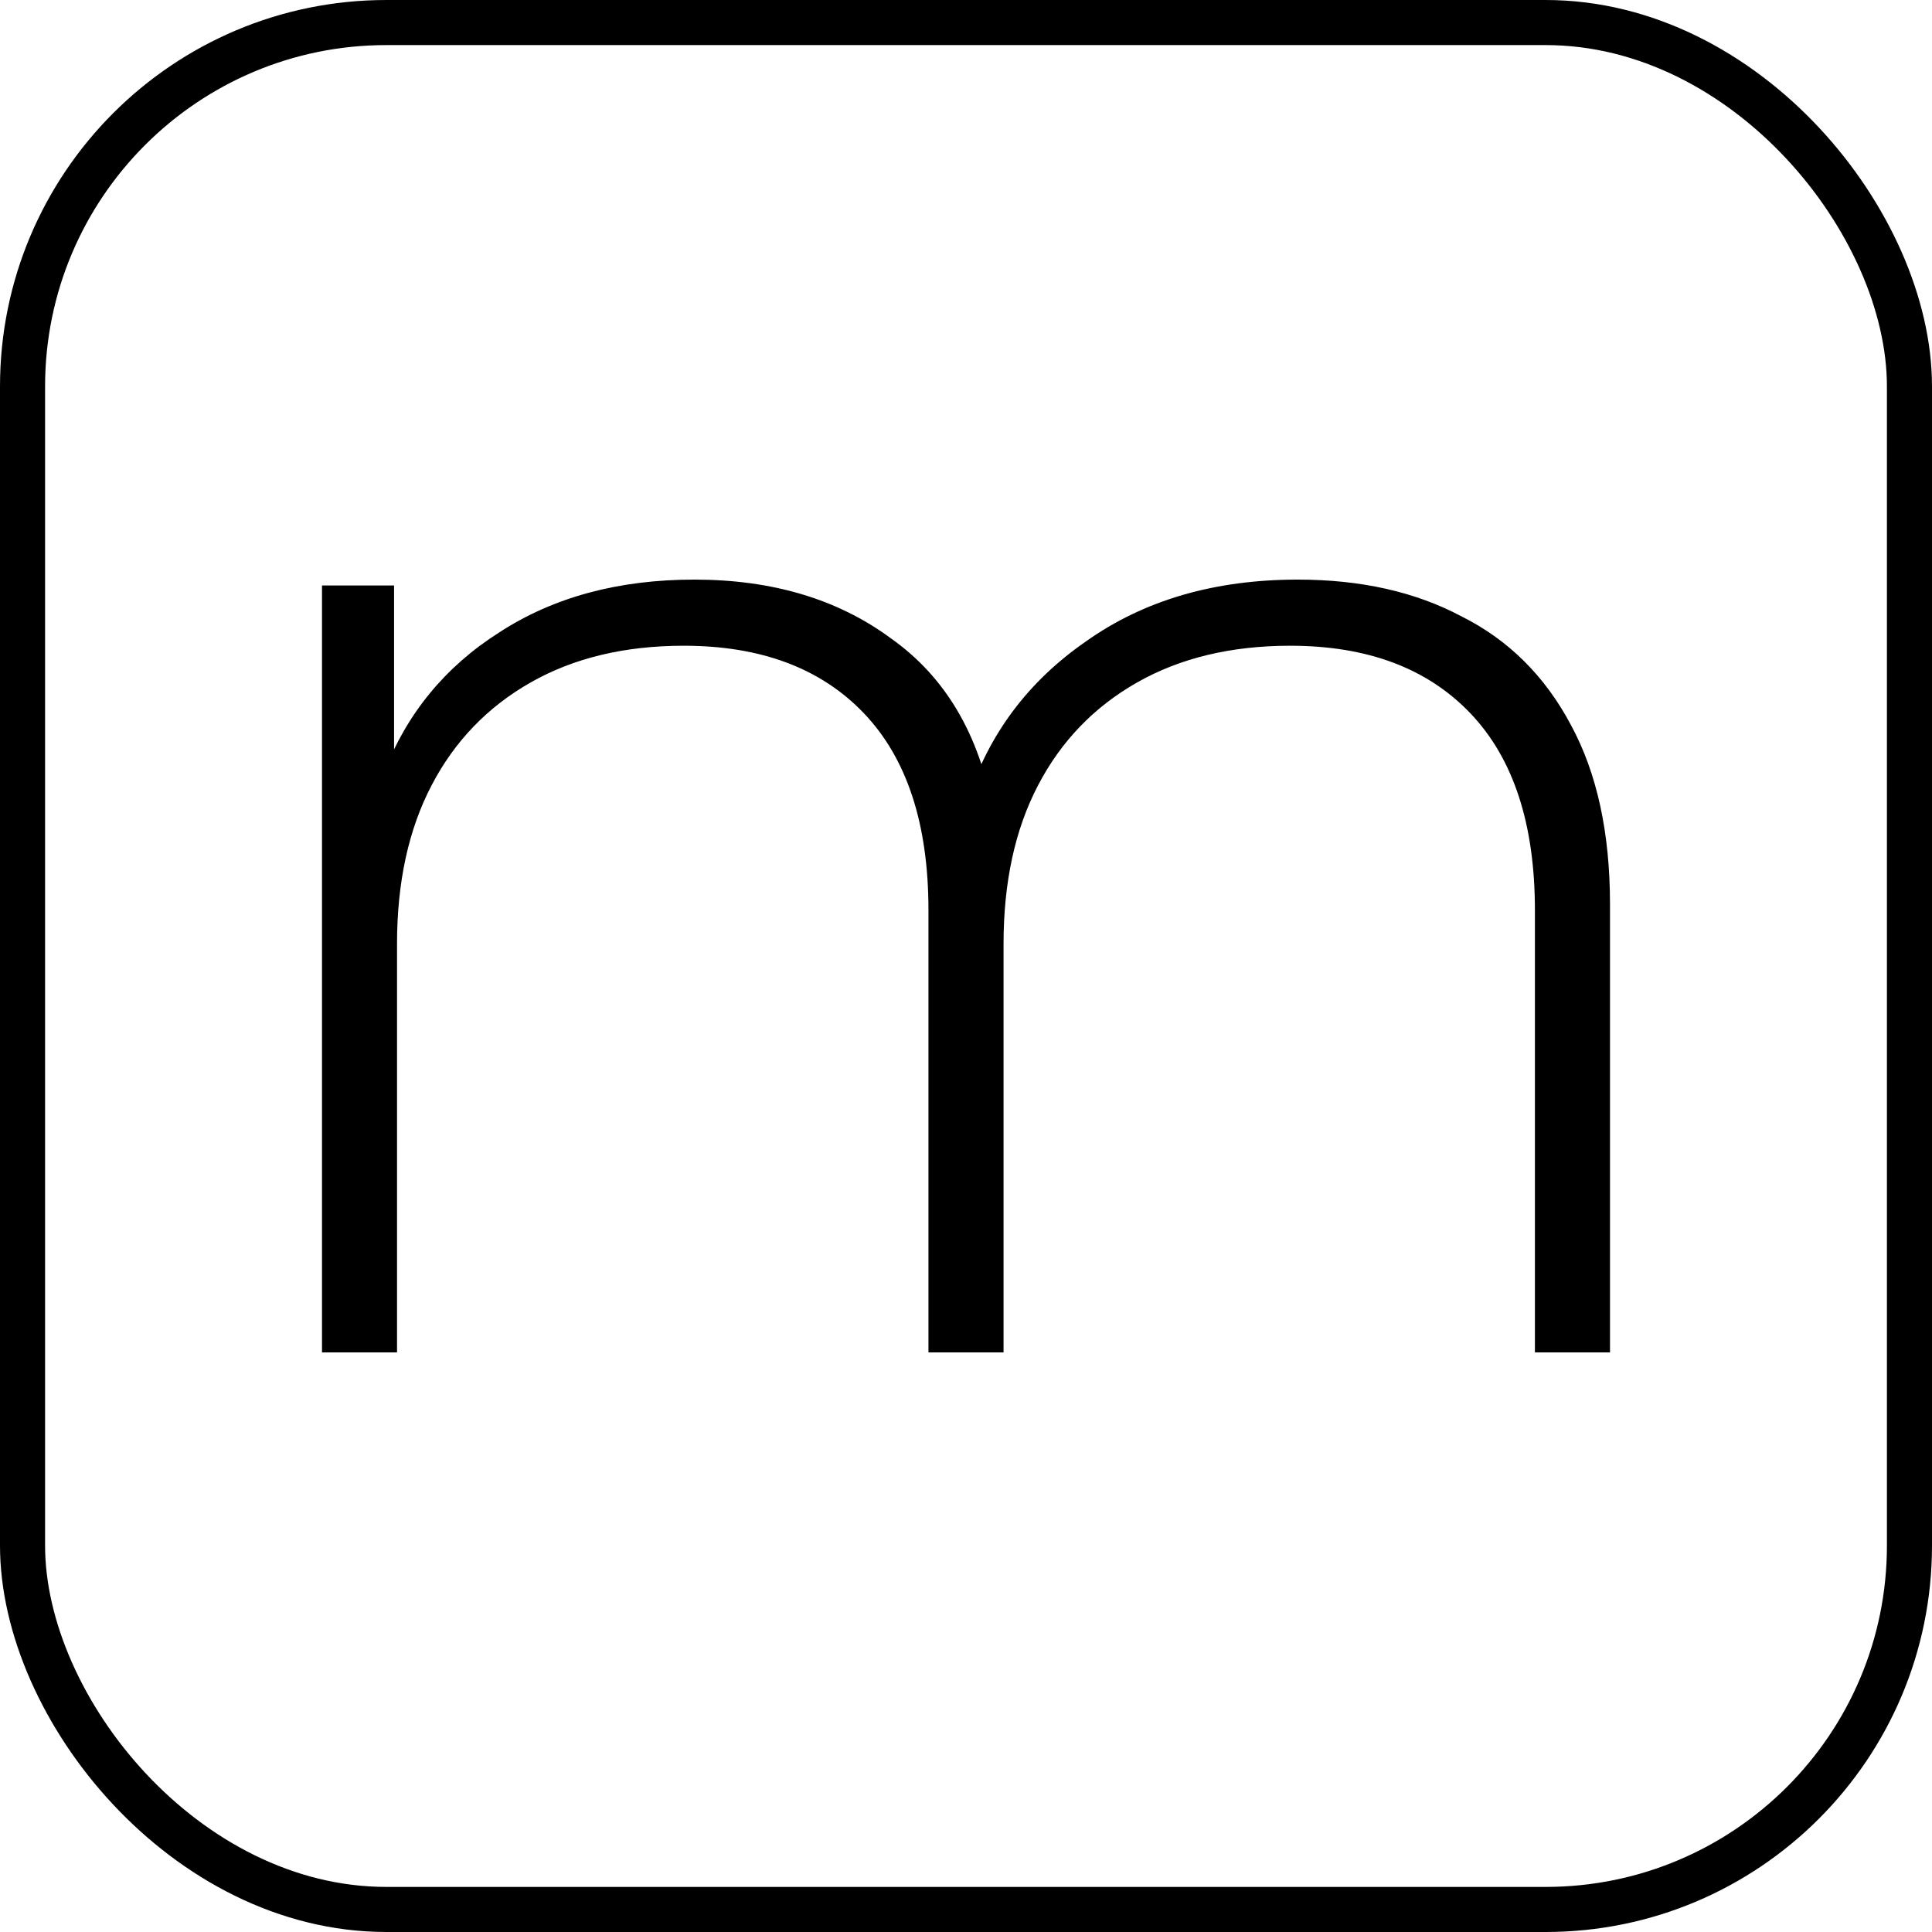 <svg width="30" height="30" viewBox="0 0 30 30" fill="none" xmlns="http://www.w3.org/2000/svg">
<rect x="0.35" y="0.35" width="29.3" height="29.3" rx="5.65" stroke="black" stroke-width="0.7"/>
<path d="M20.151 9C21.131 9 21.977 9.19 22.692 9.57C23.423 9.935 23.99 10.498 24.394 11.259C24.798 12.004 25 12.932 25 14.042V21H23.834V14.133C23.834 12.795 23.5 11.776 22.832 11.076C22.164 10.376 21.232 10.027 20.035 10.027C19.118 10.027 18.326 10.217 17.657 10.597C16.989 10.977 16.476 11.509 16.119 12.194C15.761 12.878 15.583 13.7 15.583 14.658V21H14.417V14.133C14.417 12.795 14.083 11.776 13.415 11.076C12.747 10.376 11.814 10.027 10.618 10.027C9.701 10.027 8.908 10.217 8.24 10.597C7.572 10.977 7.059 11.509 6.702 12.194C6.344 12.878 6.165 13.7 6.165 14.658V21H5V9.091H6.119V12.376L5.956 12.011C6.313 11.084 6.911 10.354 7.751 9.821C8.59 9.274 9.6 9 10.781 9C11.993 9 13.011 9.304 13.835 9.913C14.674 10.506 15.202 11.395 15.42 12.582L15.023 12.422C15.35 11.403 15.963 10.582 16.865 9.958C17.766 9.319 18.862 9 20.151 9Z" fill="black"/>
</svg>
